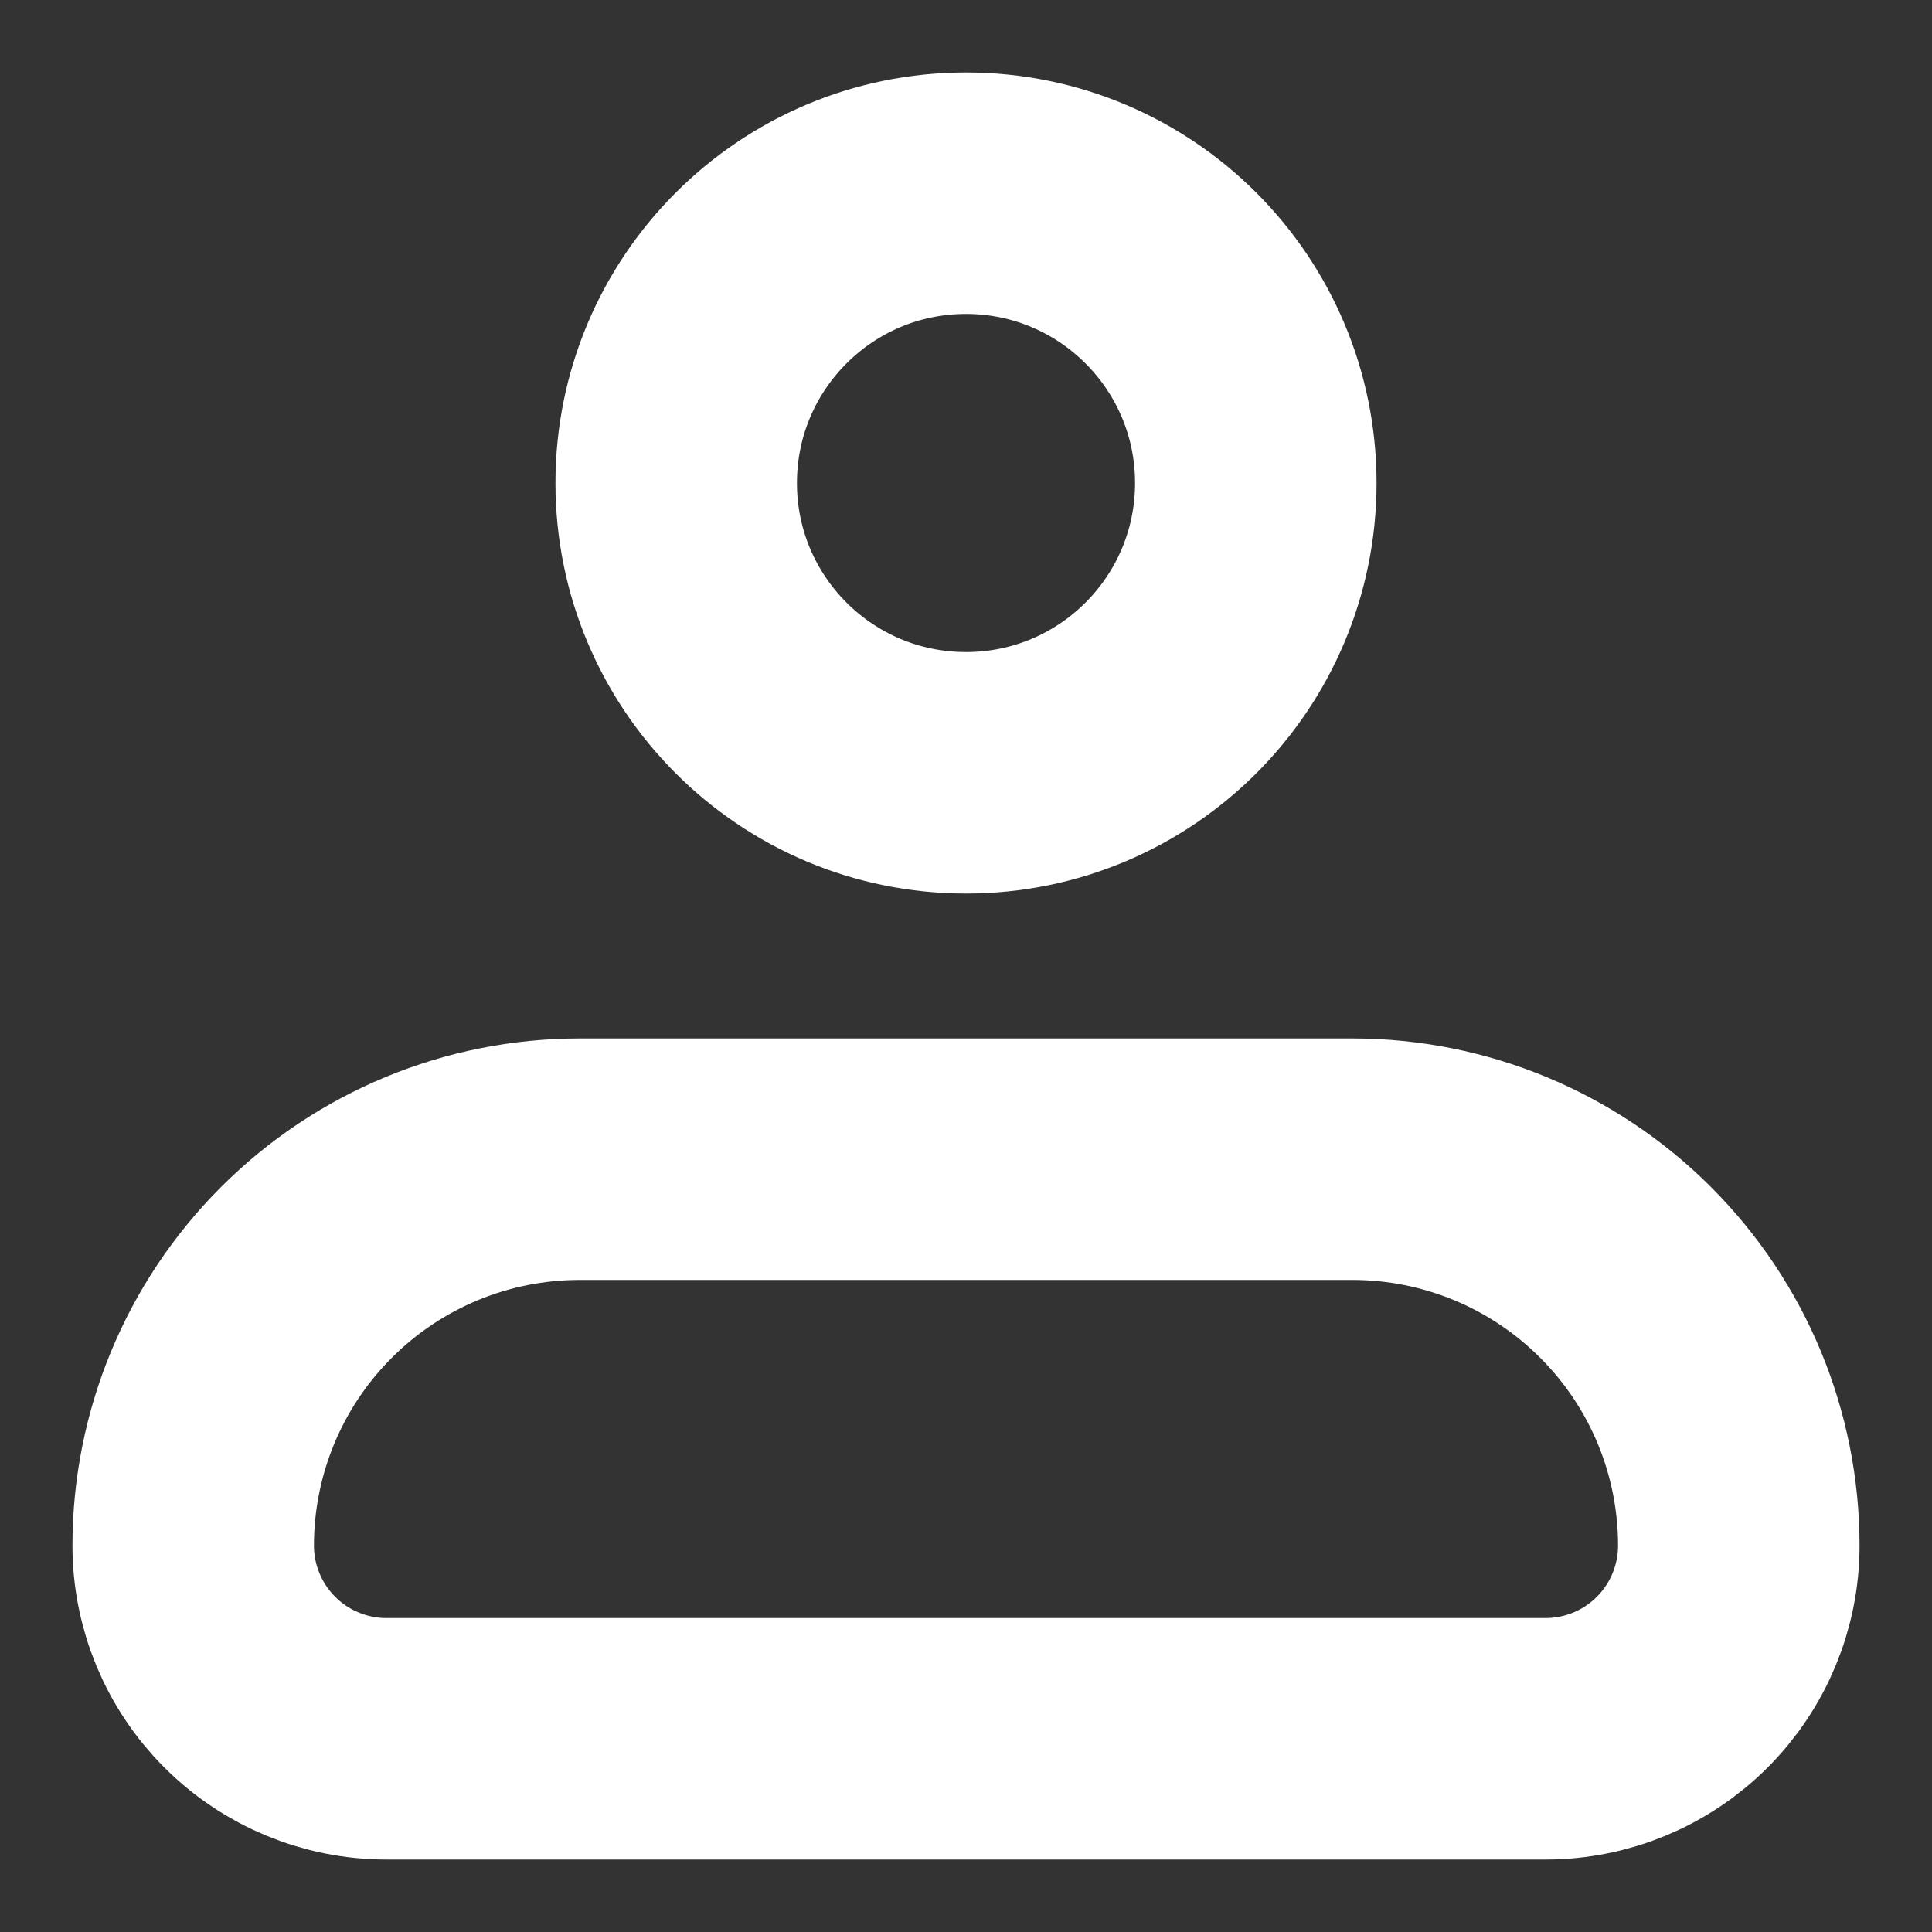 <svg width="20" height="20" viewBox="0 0 20 20" fill="none" xmlns="http://www.w3.org/2000/svg">
<rect x="0" y="0" width="20" height="20" fill="#333333" stroke="none"/>
<path d="M2 16C2 14.939 2.421 13.922 3.172 13.172C3.922 12.421 4.939 12 6 12H14C15.061 12 16.078 12.421 16.828 13.172C17.579 13.922 18 14.939 18 16C18 16.53 17.789 17.039 17.414 17.414C17.039 17.789 16.53 18 16 18H4C3.47 18 2.961 17.789 2.586 17.414C2.211 17.039 2 16.53 2 16Z" stroke="white" stroke-width="2.5" stroke-linejoin="round"/>
<path d="M10 8C11.657 8 13 6.657 13 5C13 3.343 11.657 2 10 2C8.343 2 7 3.343 7 5C7 6.657 8.343 8 10 8Z" stroke="white" stroke-width="2.5"/>
</svg>
